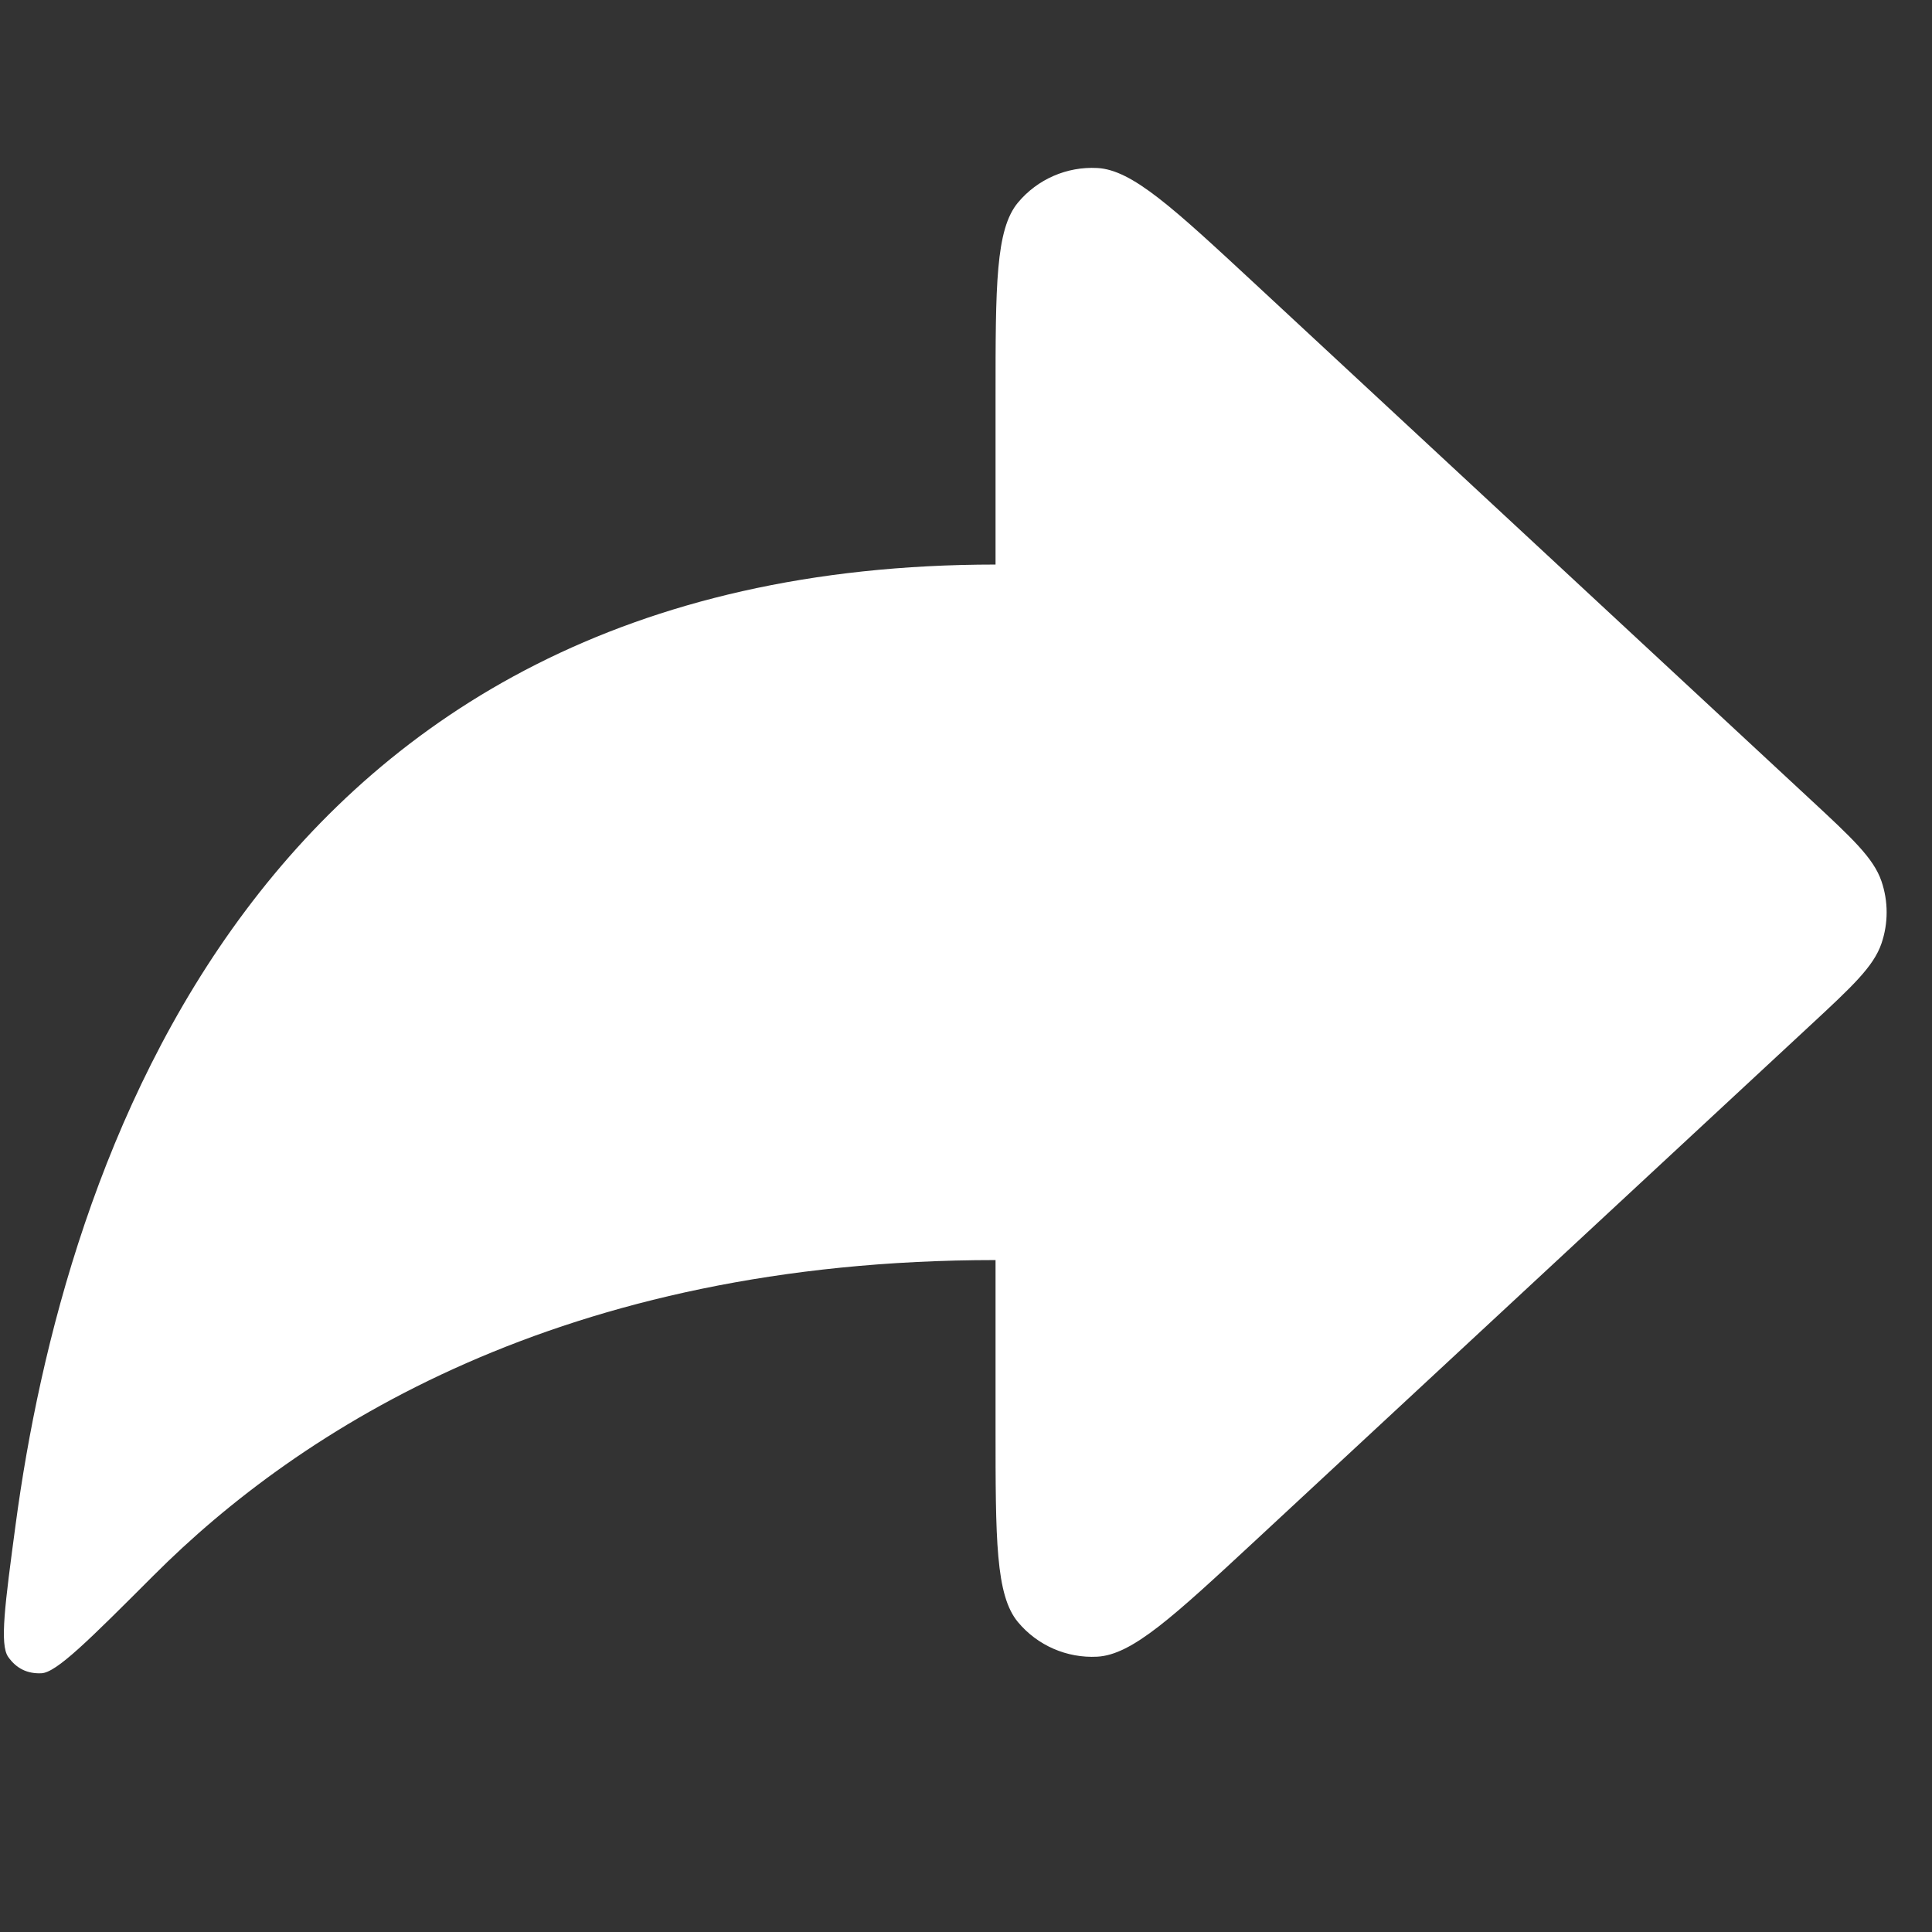 <svg width="24" height="24" viewBox="0 0 24 24" fill="none" xmlns="http://www.w3.org/2000/svg">
<rect x="0" y="0" width="24" height="24" fill="#333333" stroke="none"/>
<path fill-rule="evenodd" clip-rule="evenodd" d="M12.367 7.013V4.936C12.367 3.545 12.367 2.85 12.646 2.516C12.888 2.226 13.253 2.067 13.63 2.087C14.065 2.109 14.574 2.583 15.594 3.529L22.484 9.926C23.011 10.415 23.274 10.66 23.372 10.946C23.458 11.197 23.458 11.47 23.372 11.721C23.274 12.007 23.011 12.252 22.484 12.741L15.594 19.138C14.574 20.084 14.065 20.557 13.63 20.58C13.253 20.6 12.888 20.441 12.646 20.151C12.367 19.817 12.367 19.122 12.367 17.731V15.653C6.98 15.653 3.718 17.759 1.91 19.569C1.104 20.375 0.701 20.779 0.513 20.786C0.338 20.793 0.203 20.726 0.102 20.583C-0.006 20.429 0.061 19.932 0.194 18.939C0.789 14.502 3.157 7.013 12.367 7.013Z" fill="white"/>
</svg>
